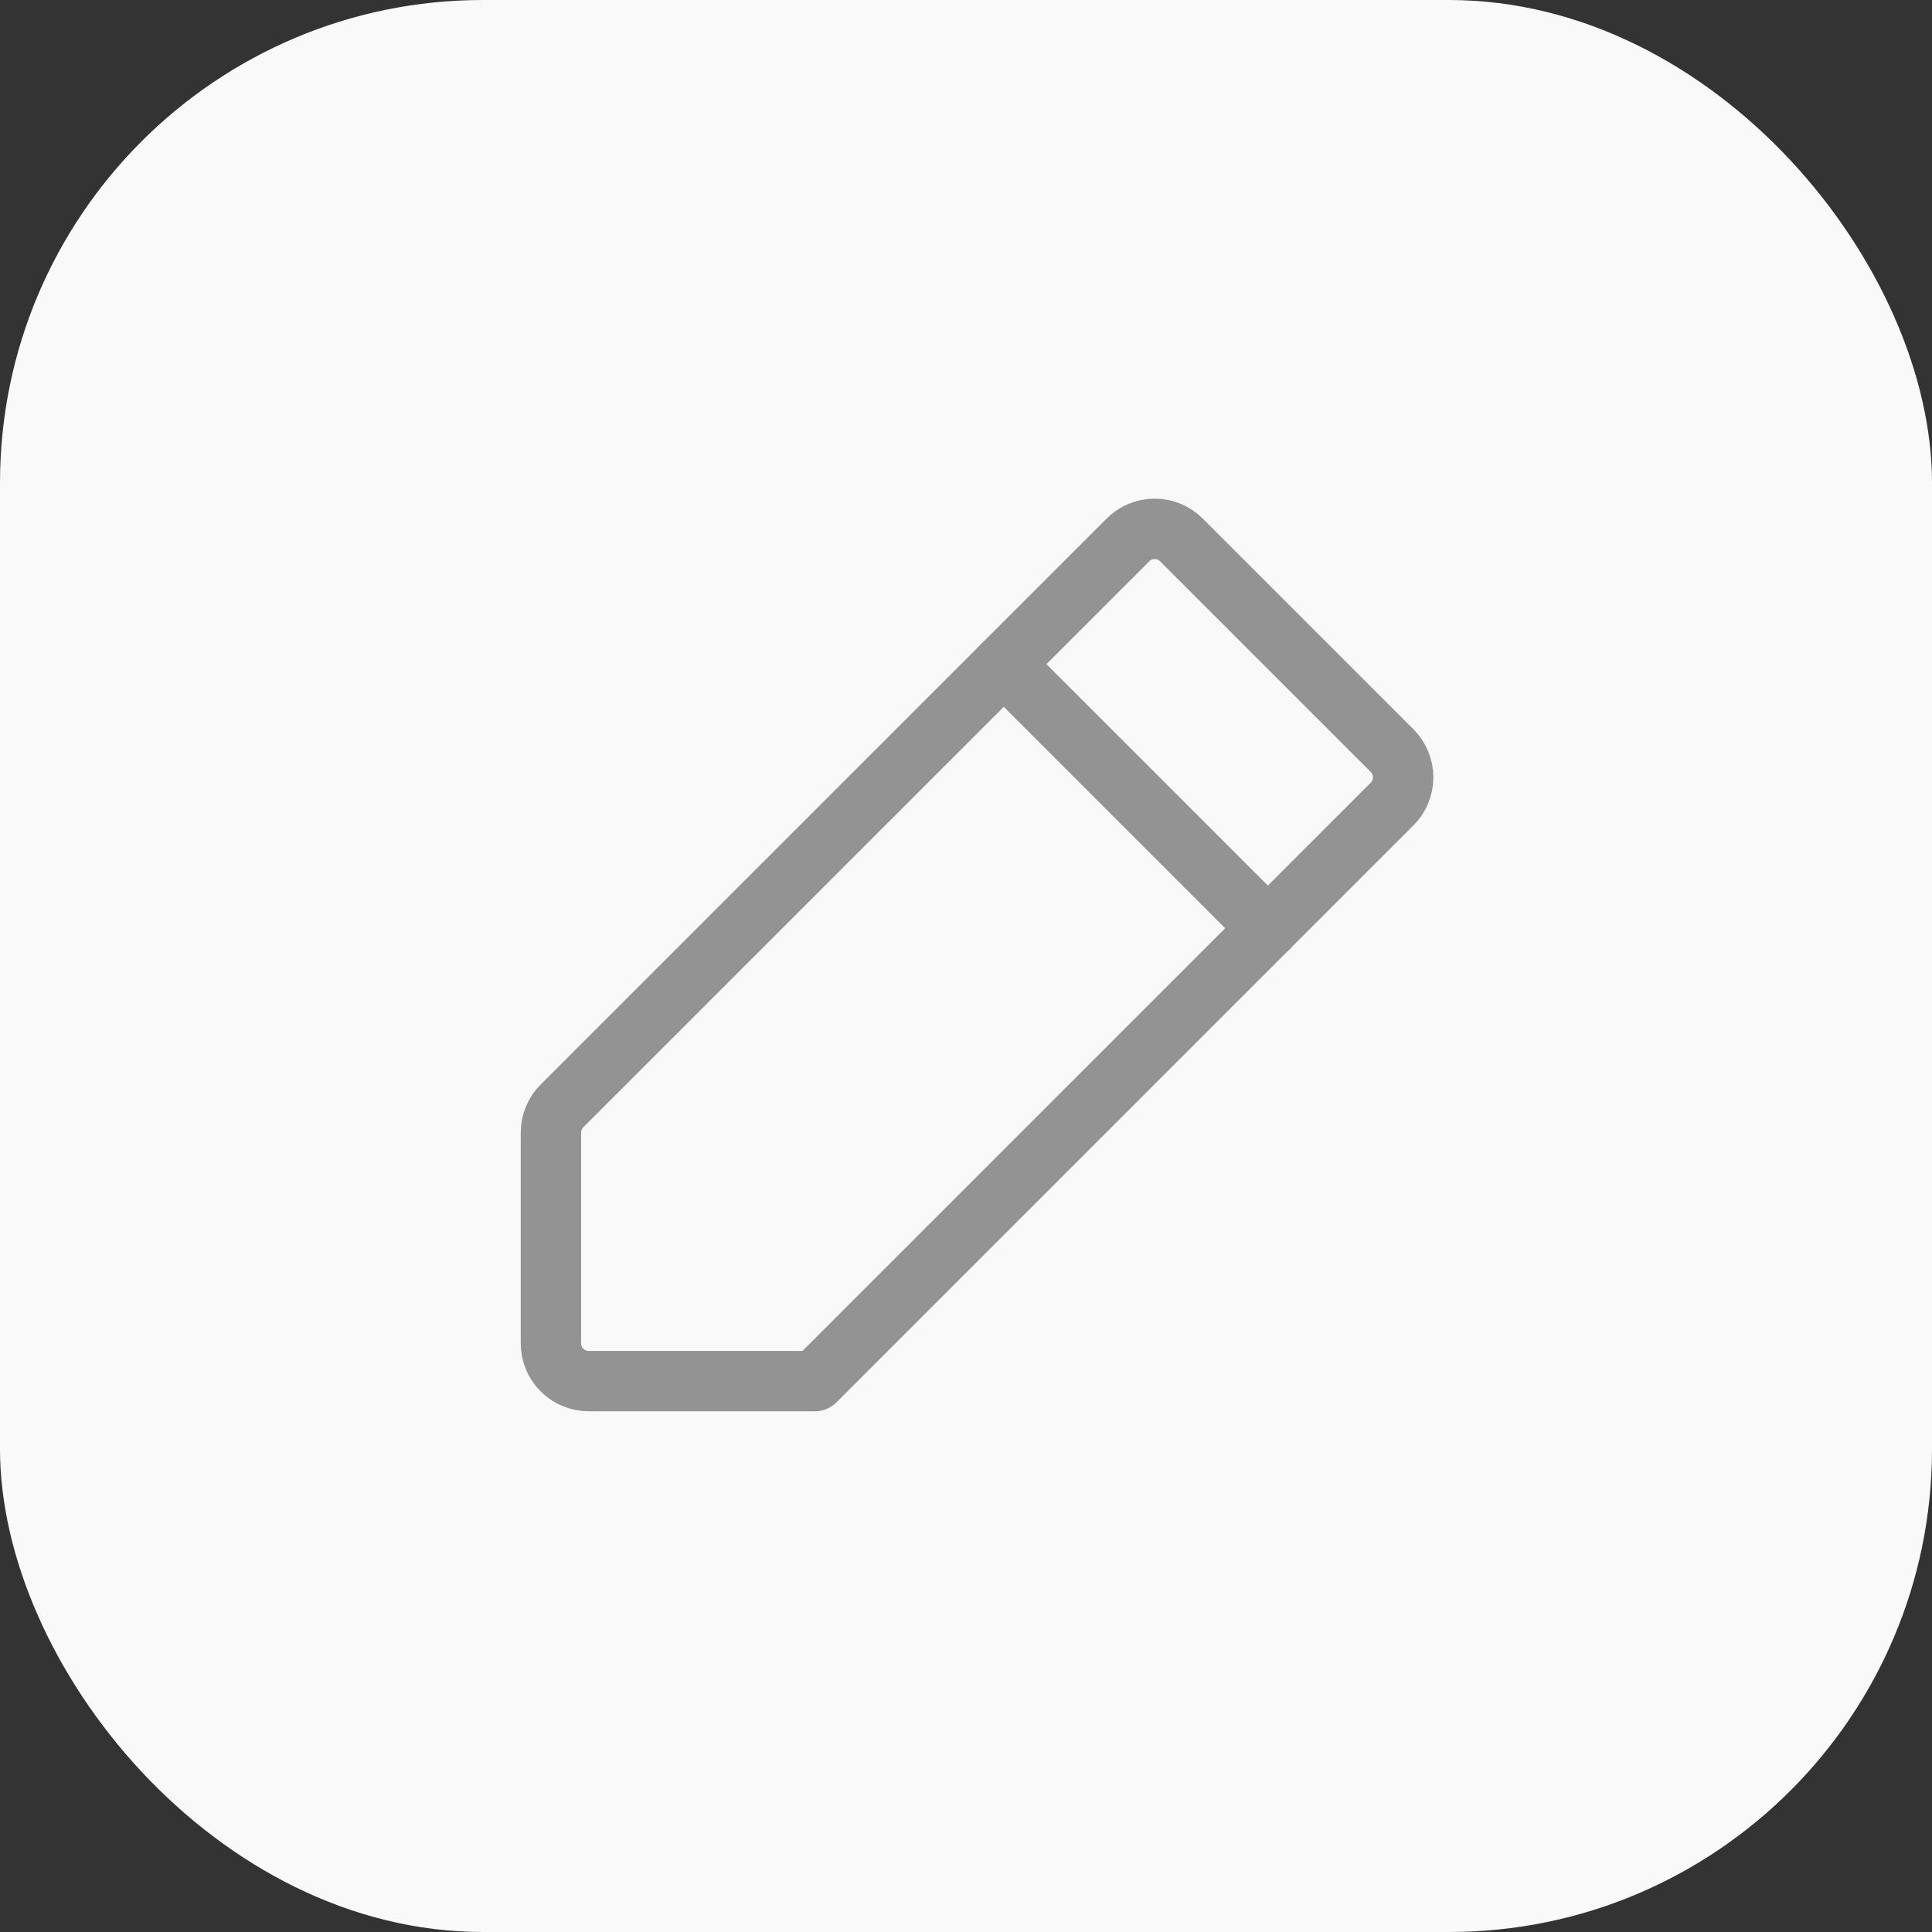<svg width="32" height="32" viewBox="0 0 32 32" fill="none" xmlns="http://www.w3.org/2000/svg">
<rect x="0" y="0" width="32" height="32" fill="#333333" stroke="none"/>
<rect width="32" height="32" rx="8" fill="#F9F9F9"/>
<path d="M13.5 22.875H9.75C9.584 22.875 9.425 22.809 9.308 22.692C9.191 22.575 9.125 22.416 9.125 22.25V18.759C9.125 18.677 9.141 18.595 9.173 18.52C9.204 18.444 9.25 18.375 9.308 18.317L18.683 8.942C18.8 8.825 18.959 8.759 19.125 8.759C19.291 8.759 19.45 8.825 19.567 8.942L23.058 12.433C23.175 12.55 23.241 12.709 23.241 12.875C23.241 13.041 23.175 13.2 23.058 13.317L13.5 22.875Z" stroke="#939393" stroke-linecap="round" stroke-linejoin="round"/>
<path d="M16.625 11L21 15.375" stroke="#939393" stroke-linecap="round" stroke-linejoin="round"/>
</svg>
